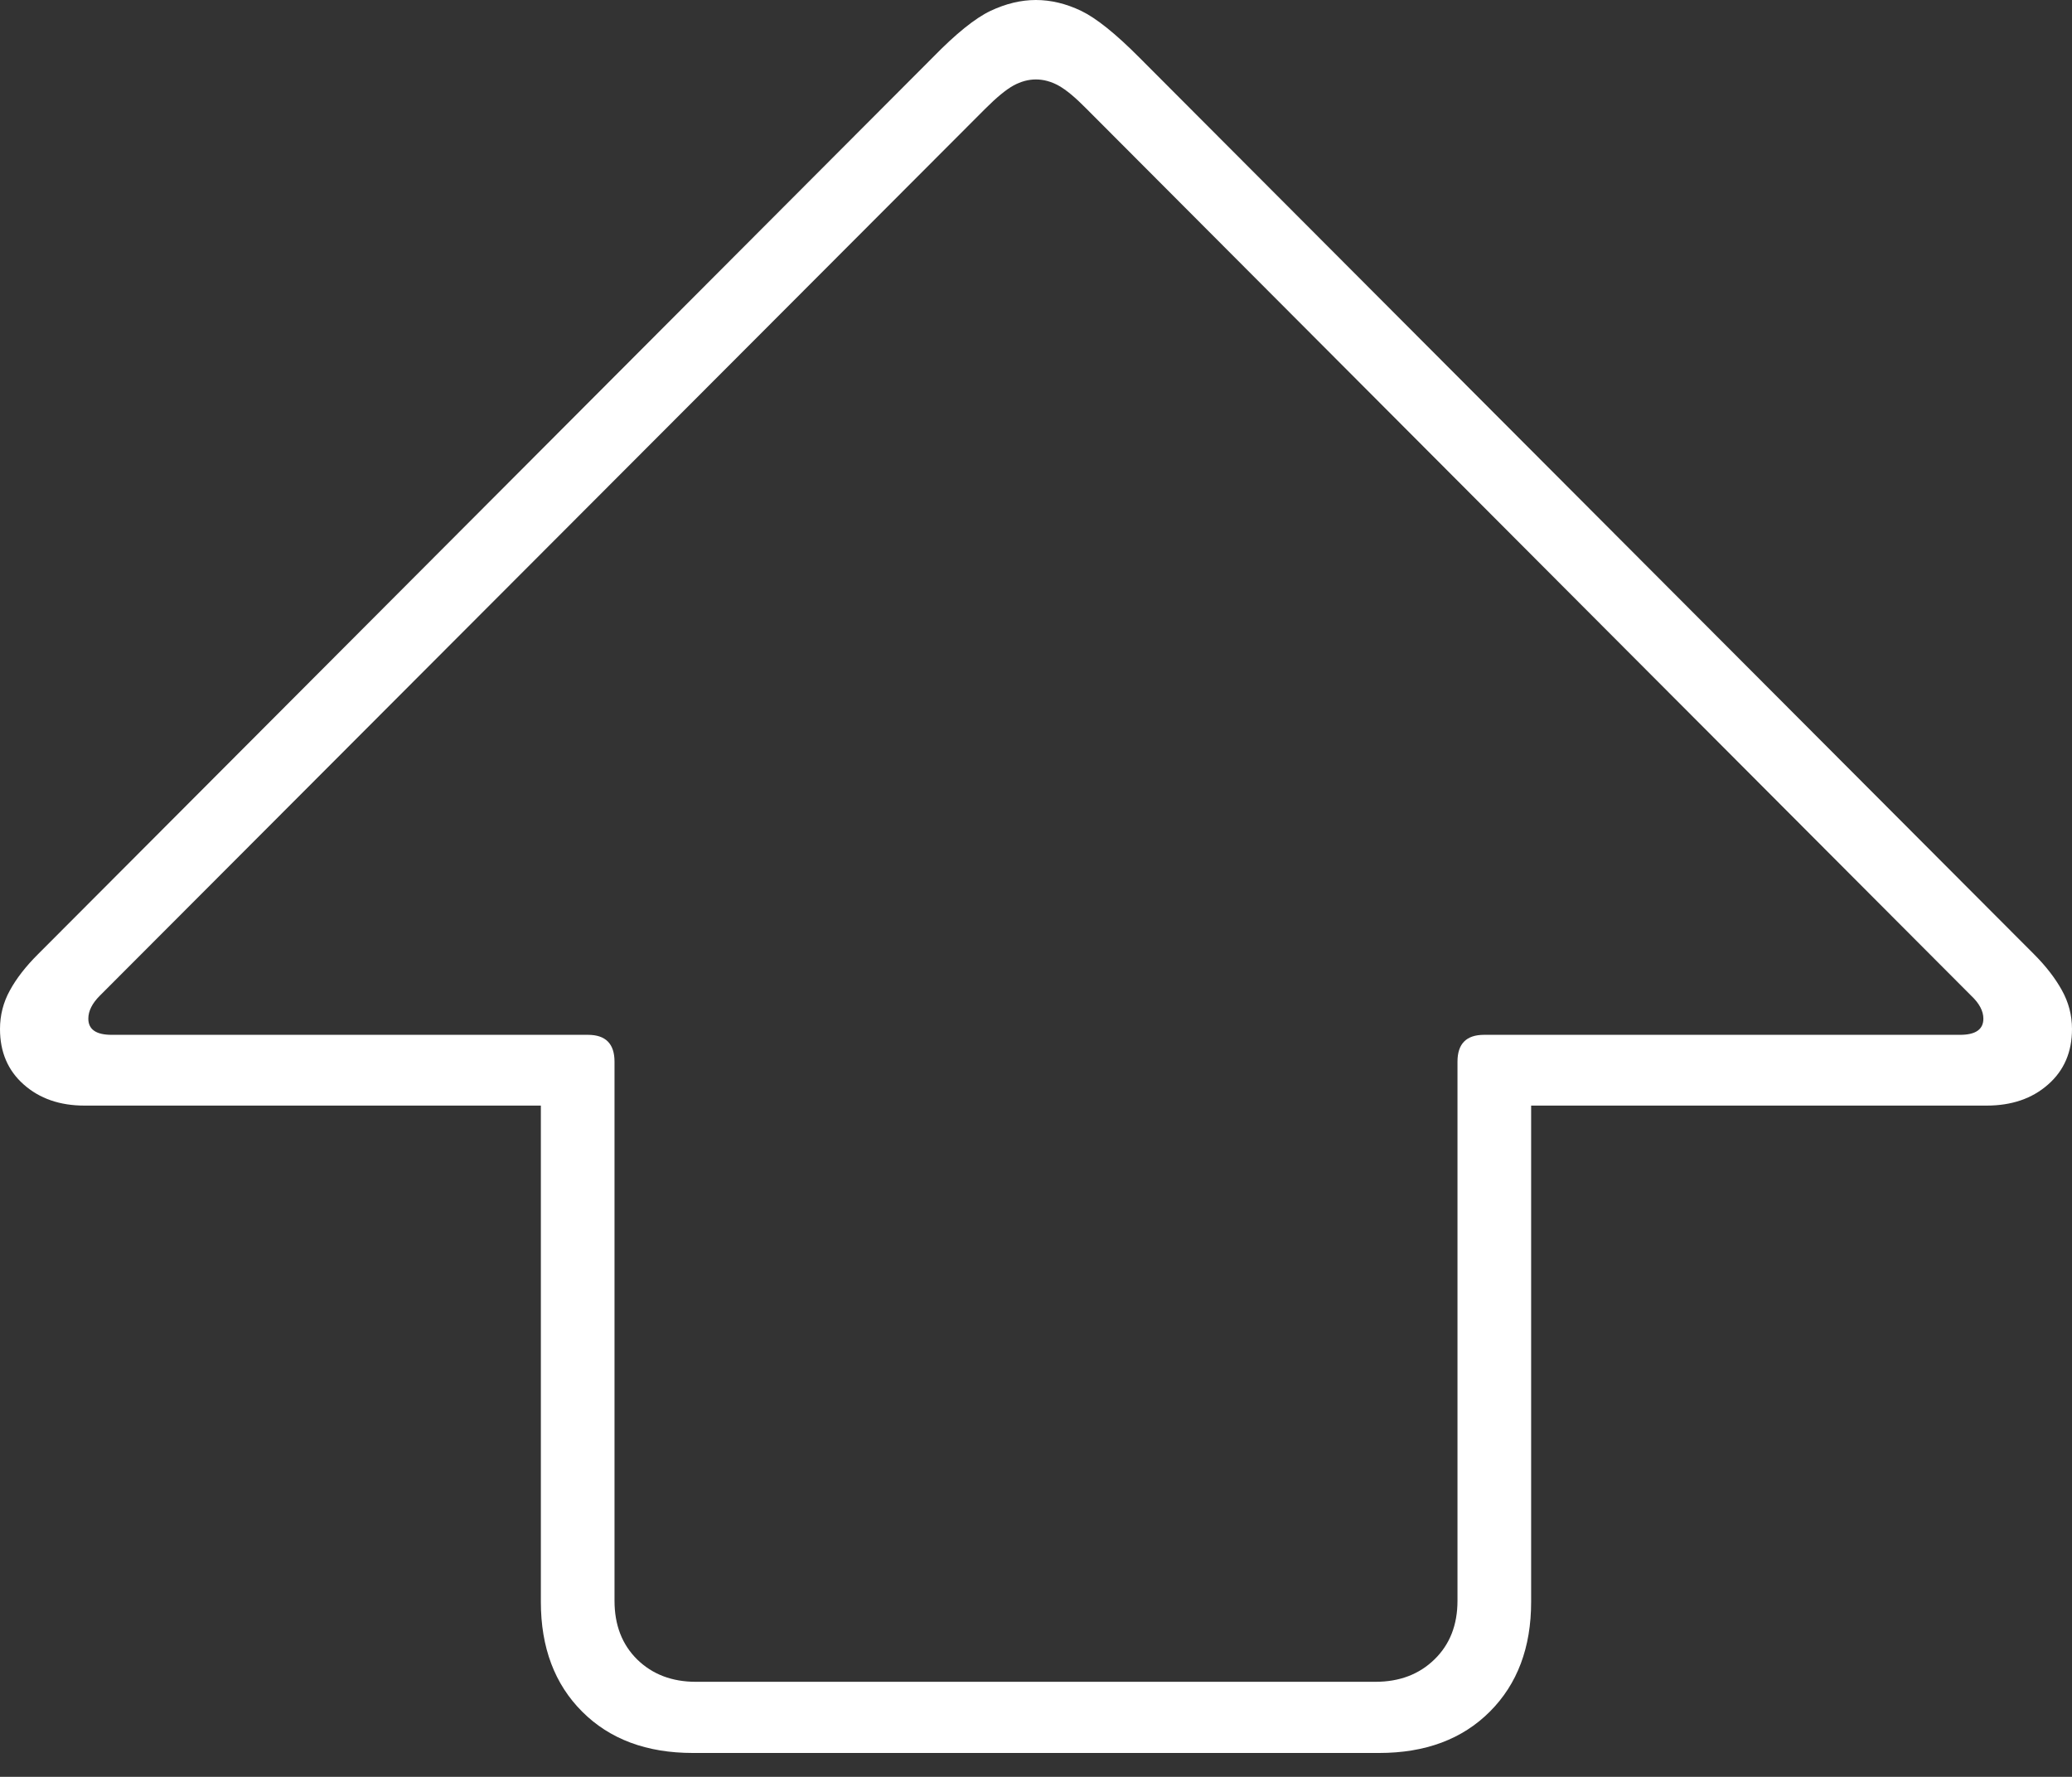 <?xml version="1.0" encoding="UTF-8"?>
<!--Generator: Apple Native CoreSVG 175-->
<!DOCTYPE svg
PUBLIC "-//W3C//DTD SVG 1.1//EN"
       "http://www.w3.org/Graphics/SVG/1.1/DTD/svg11.dtd">
<svg version="1.1" xmlns="http://www.w3.org/2000/svg" xmlns:xlink="http://www.w3.org/1999/xlink" width="20.76" height="17.802">
 <rect width="100%" height="100%" fill="#333333" stroke="none"/>
 <g>
  <rect height="17.802" opacity="0" width="20.76" x="0" y="0"/>
  <path d="M6.942 17.563L13.818 17.563Q14.513 17.563 14.927 17.149Q15.341 16.735 15.341 16.049L15.341 11.077L19.904 11.077Q20.281 11.077 20.52 10.866Q20.76 10.656 20.76 10.31Q20.76 10.102 20.658 9.92Q20.557 9.738 20.378 9.559L11.414 0.575Q11.06 0.219 10.833 0.109Q10.605 0 10.379 0Q10.155 0 9.924 0.109Q9.693 0.219 9.346 0.575L0.382 9.559Q0.197 9.743 0.099 9.923Q0 10.102 0 10.31Q0 10.656 0.238 10.866Q0.476 11.077 0.847 11.077L5.419 11.077L5.419 16.049Q5.419 16.735 5.833 17.149Q6.247 17.563 6.942 17.563ZM6.972 16.85Q6.614 16.85 6.385 16.627Q6.157 16.403 6.157 16.038L6.157 10.637Q6.157 10.368 5.891 10.368L1.119 10.368Q0.885 10.368 0.885 10.206Q0.885 10.091 1 9.976L9.871 1.09Q10.042 0.919 10.154 0.857Q10.266 0.796 10.379 0.796Q10.493 0.796 10.605 0.857Q10.718 0.919 10.886 1.09L19.75 9.976Q19.872 10.091 19.872 10.206Q19.872 10.368 19.638 10.368L14.869 10.368Q14.603 10.368 14.603 10.637L14.603 16.038Q14.603 16.401 14.373 16.625Q14.143 16.85 13.781 16.85Z" fill="#ffffff"/>
 </g>
</svg>

